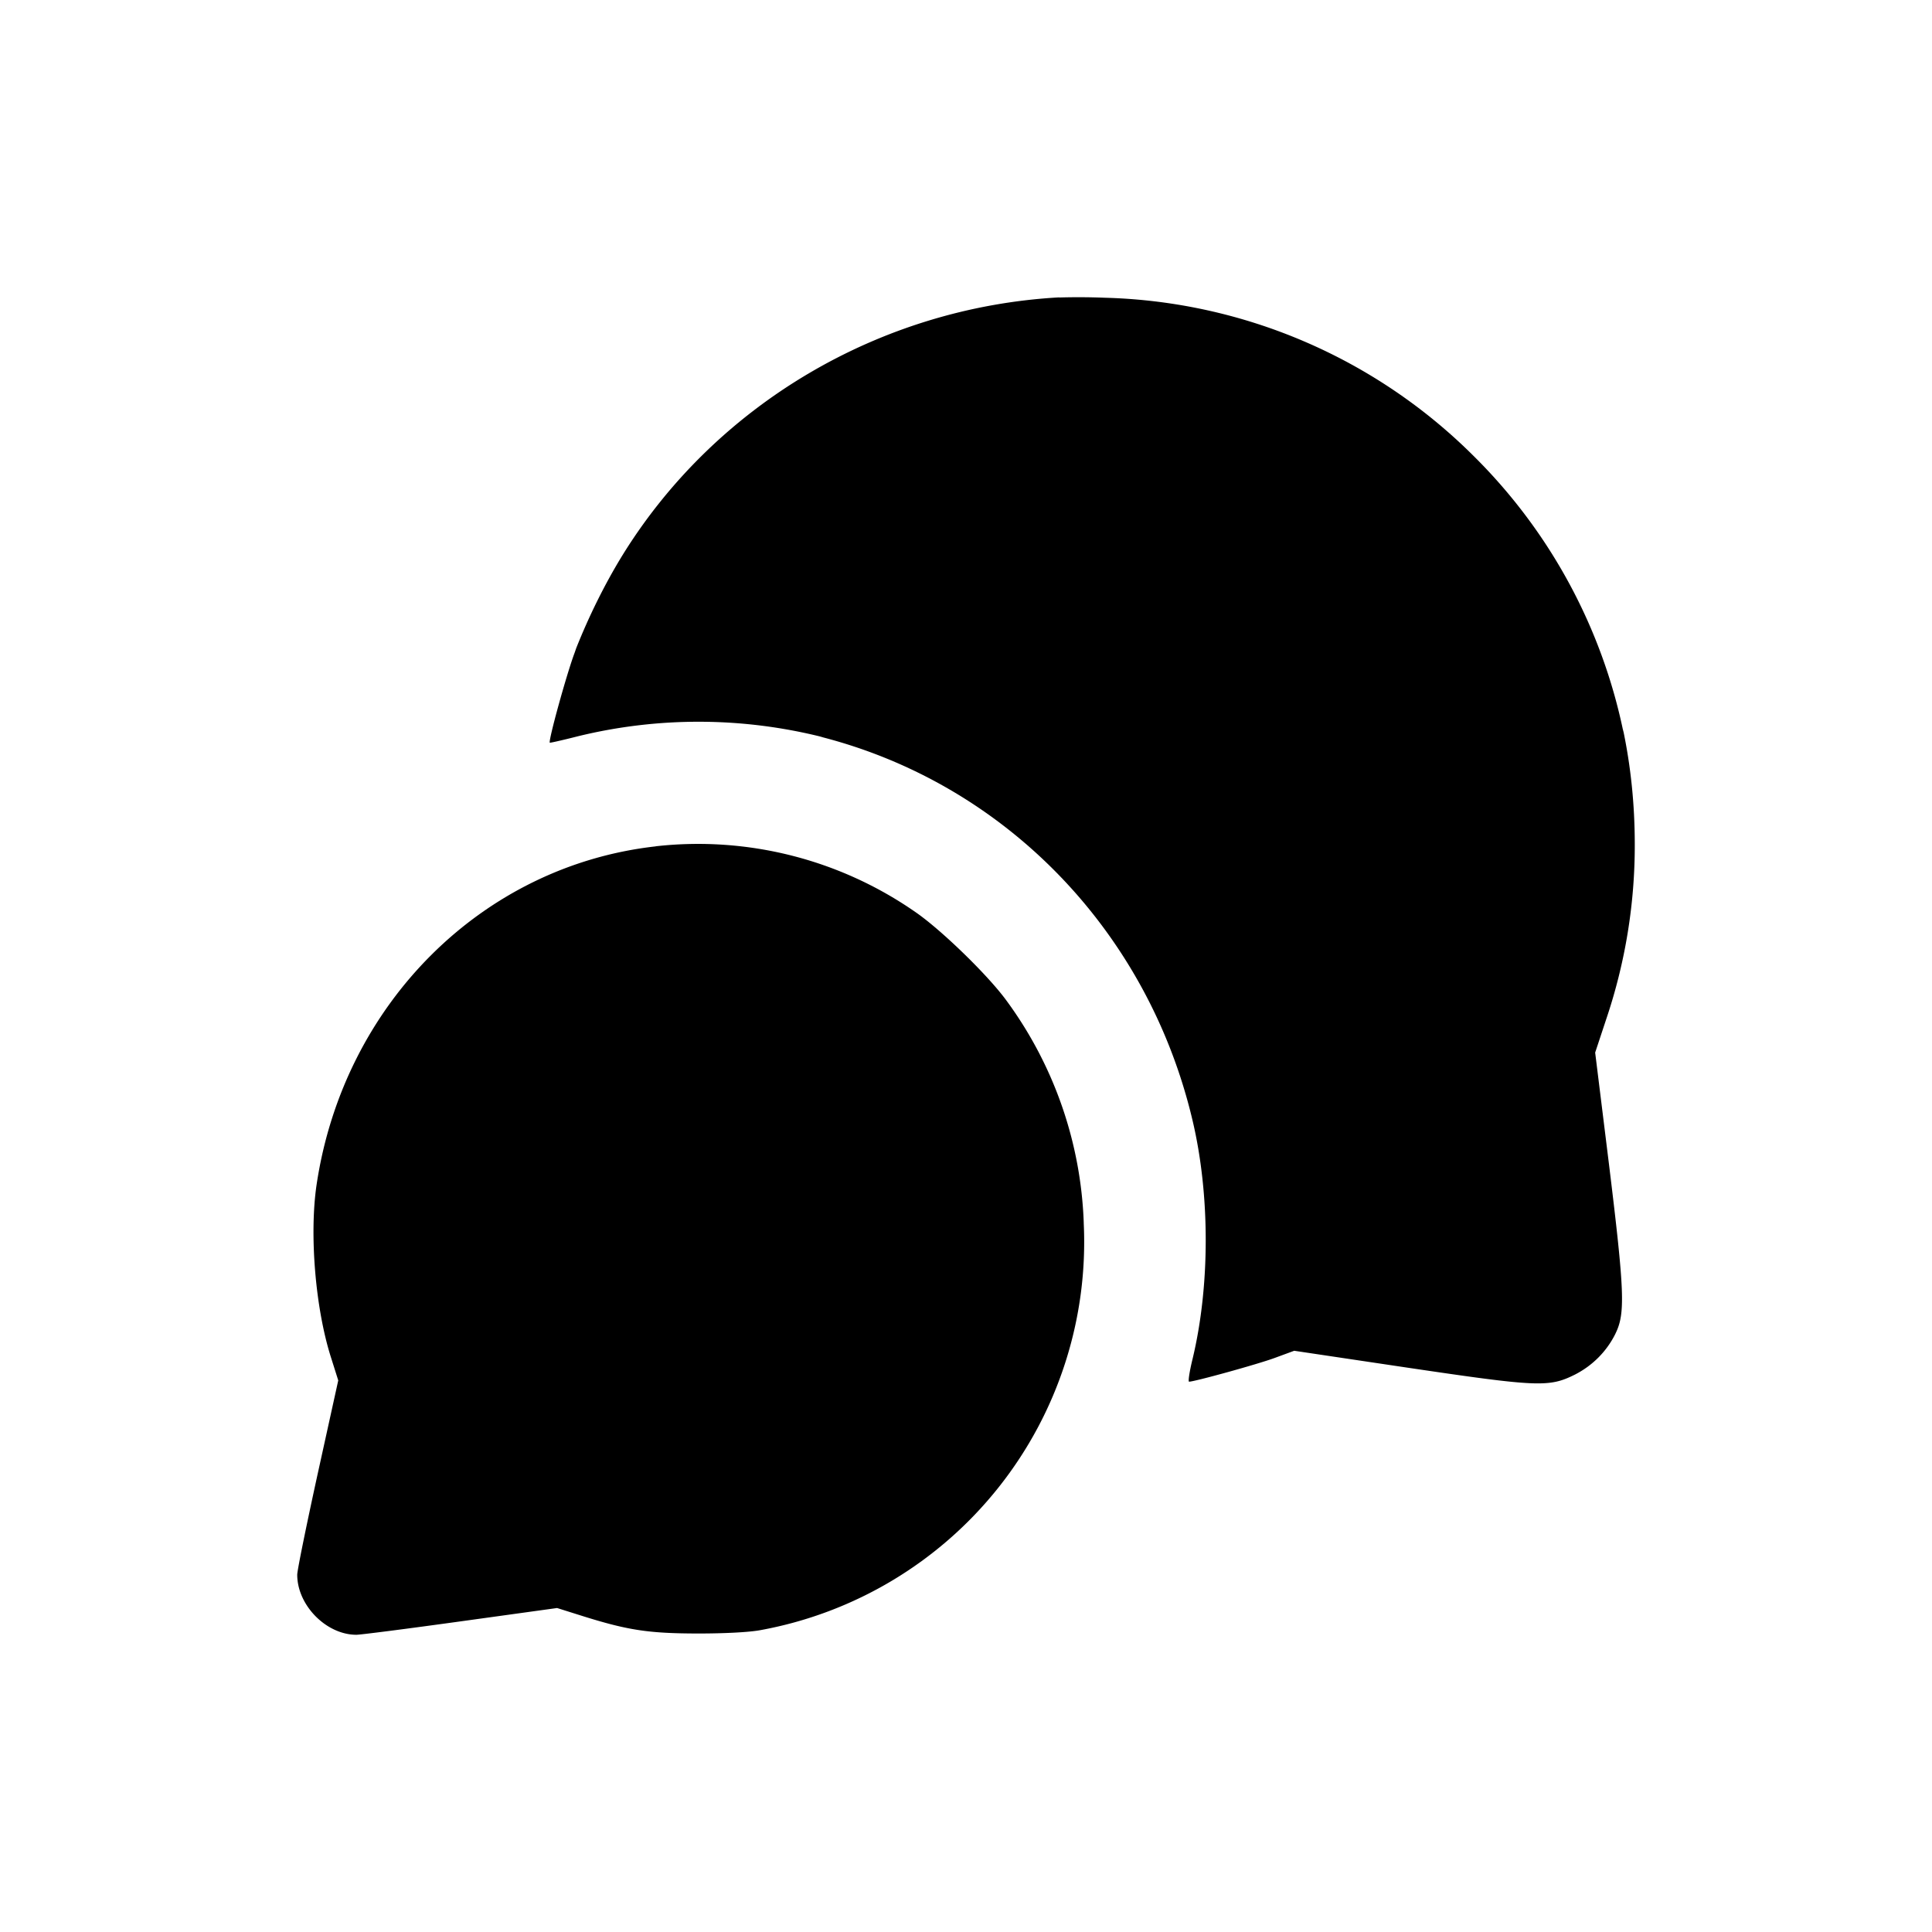 <svg xmlns="http://www.w3.org/2000/svg" width="26" height="26" fill="currentColor" class="sym sym-message-chat-circle-solid" viewBox="0 0 26 26">
  <path d="M14.253 4.002c-2.412.135-4.625 1.442-5.879 3.475-.227.37-.442.799-.62 1.247l-.02.058c-.109.289-.358 1.193-.335 1.213.004.004.176-.035.38-.087a6.84 6.84 0 0 1 3.3.014l-.047-.01c2.487.629 4.412 2.61 5.016 5.163.237 1 .237 2.227.002 3.209-.042.17-.063.31-.048.31.074 0 .927-.236 1.154-.32l.261-.096 1.515.226c1.768.262 1.913.268 2.26.096.24-.122.43-.314.547-.55l.003-.007c.132-.27.12-.566-.088-2.266l-.187-1.512.15-.453a7.3 7.3 0 0 0 .383-2.36q-.001-.796-.16-1.545l.008.049a7.3 7.3 0 0 0-2.005-3.708 7.3 7.3 0 0 0-4.97-2.141 9 9 0 0 0-.633-.003h.014z"/>
  <path d="M8.825 11.39c-2.335.262-4.2 2.12-4.564 4.55-.1.67-.017 1.671.194 2.33l.097.307-.276 1.254c-.151.69-.276 1.302-.276 1.361 0 .411.391.808.796.808.056 0 .686-.081 1.4-.18l1.301-.18.362.114c.6.187.877.228 1.536.229.358 0 .682-.017.831-.044a5.31 5.31 0 0 0 4.358-5.487l.001.013a5.37 5.37 0 0 0-1.043-3.003c-.251-.343-.879-.952-1.223-1.188a5.12 5.12 0 0 0-3.495-.885z"/>
</svg>